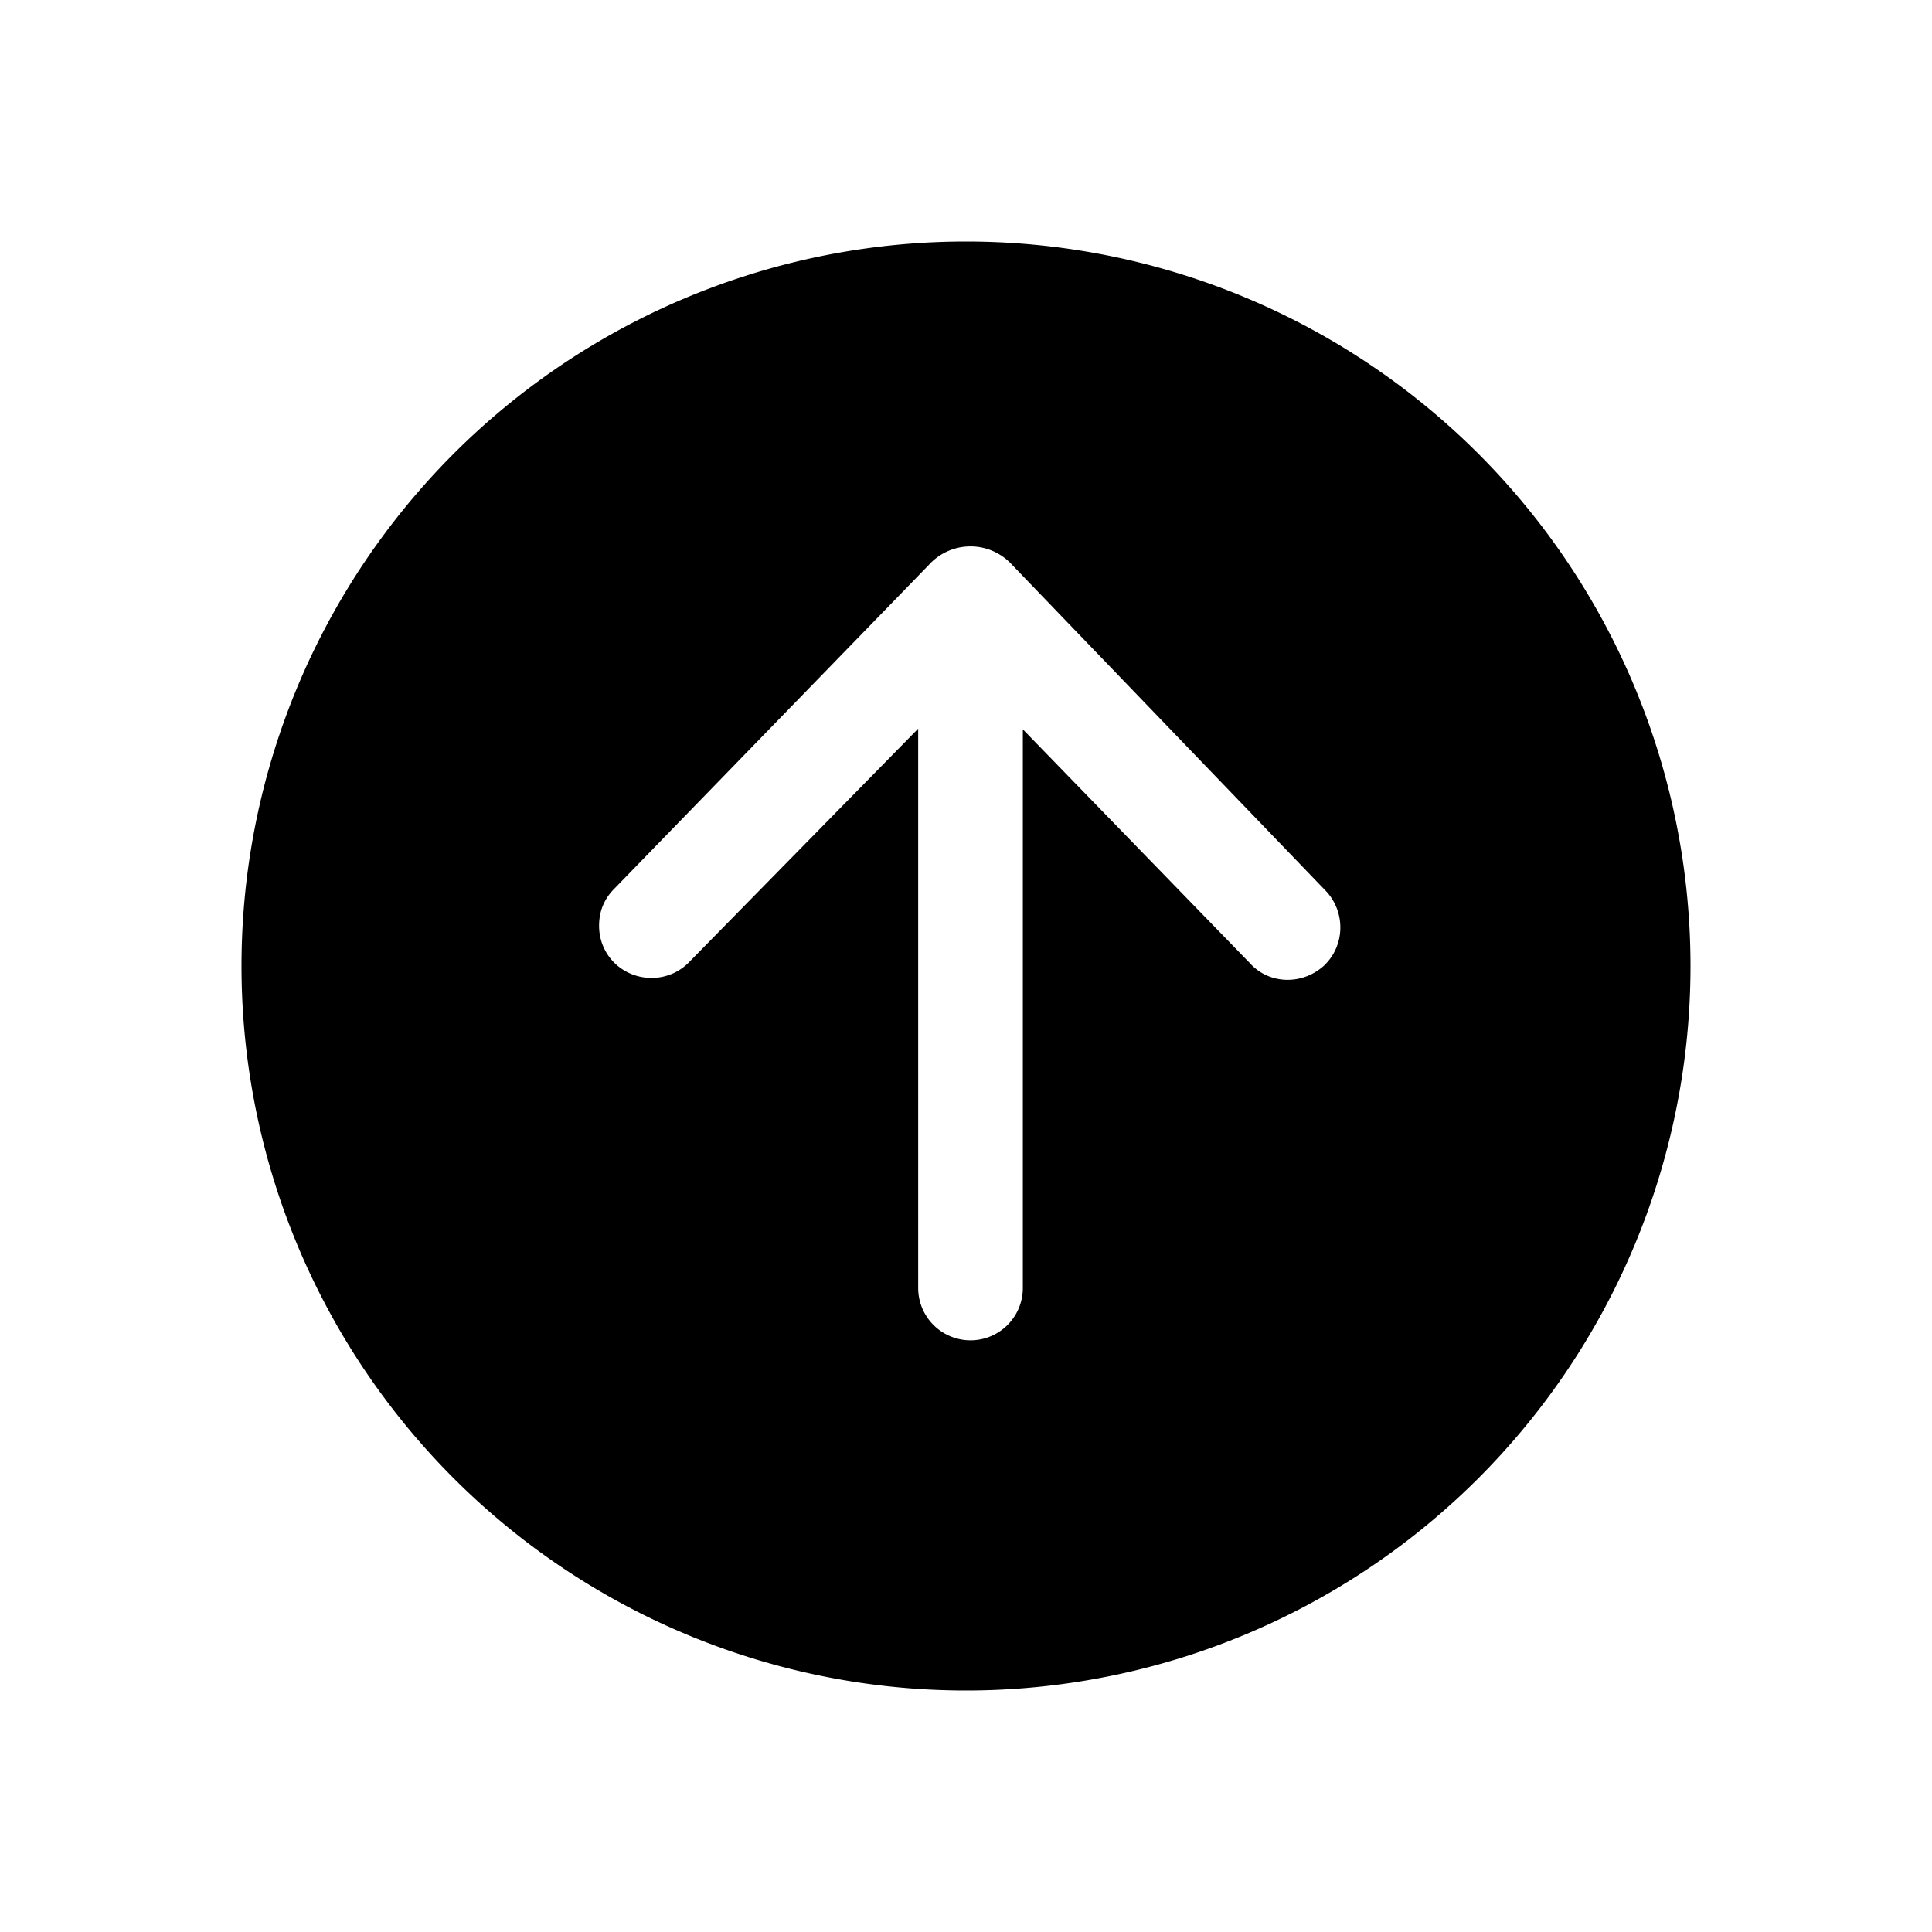 <svg viewBox="0 0 24 24" xmlns="http://www.w3.org/2000/svg"><path fill-rule="evenodd" clip-rule="evenodd" d="M12 21a9 9 0 100-18 9 9 0 000 18zm-4.558-9.5c0 .18.07.35.21.48.27.24.68.22.92-.04l2.834-2.888V16a.65.65 0 101.3 0V9.06l2.816 2.9c.24.27.65.28.92.04.26-.24.28-.65.04-.92l-3.906-4.06a.698.698 0 00-1.04 0l-3.924 4.04c-.12.13-.17.28-.17.44z"/></svg>